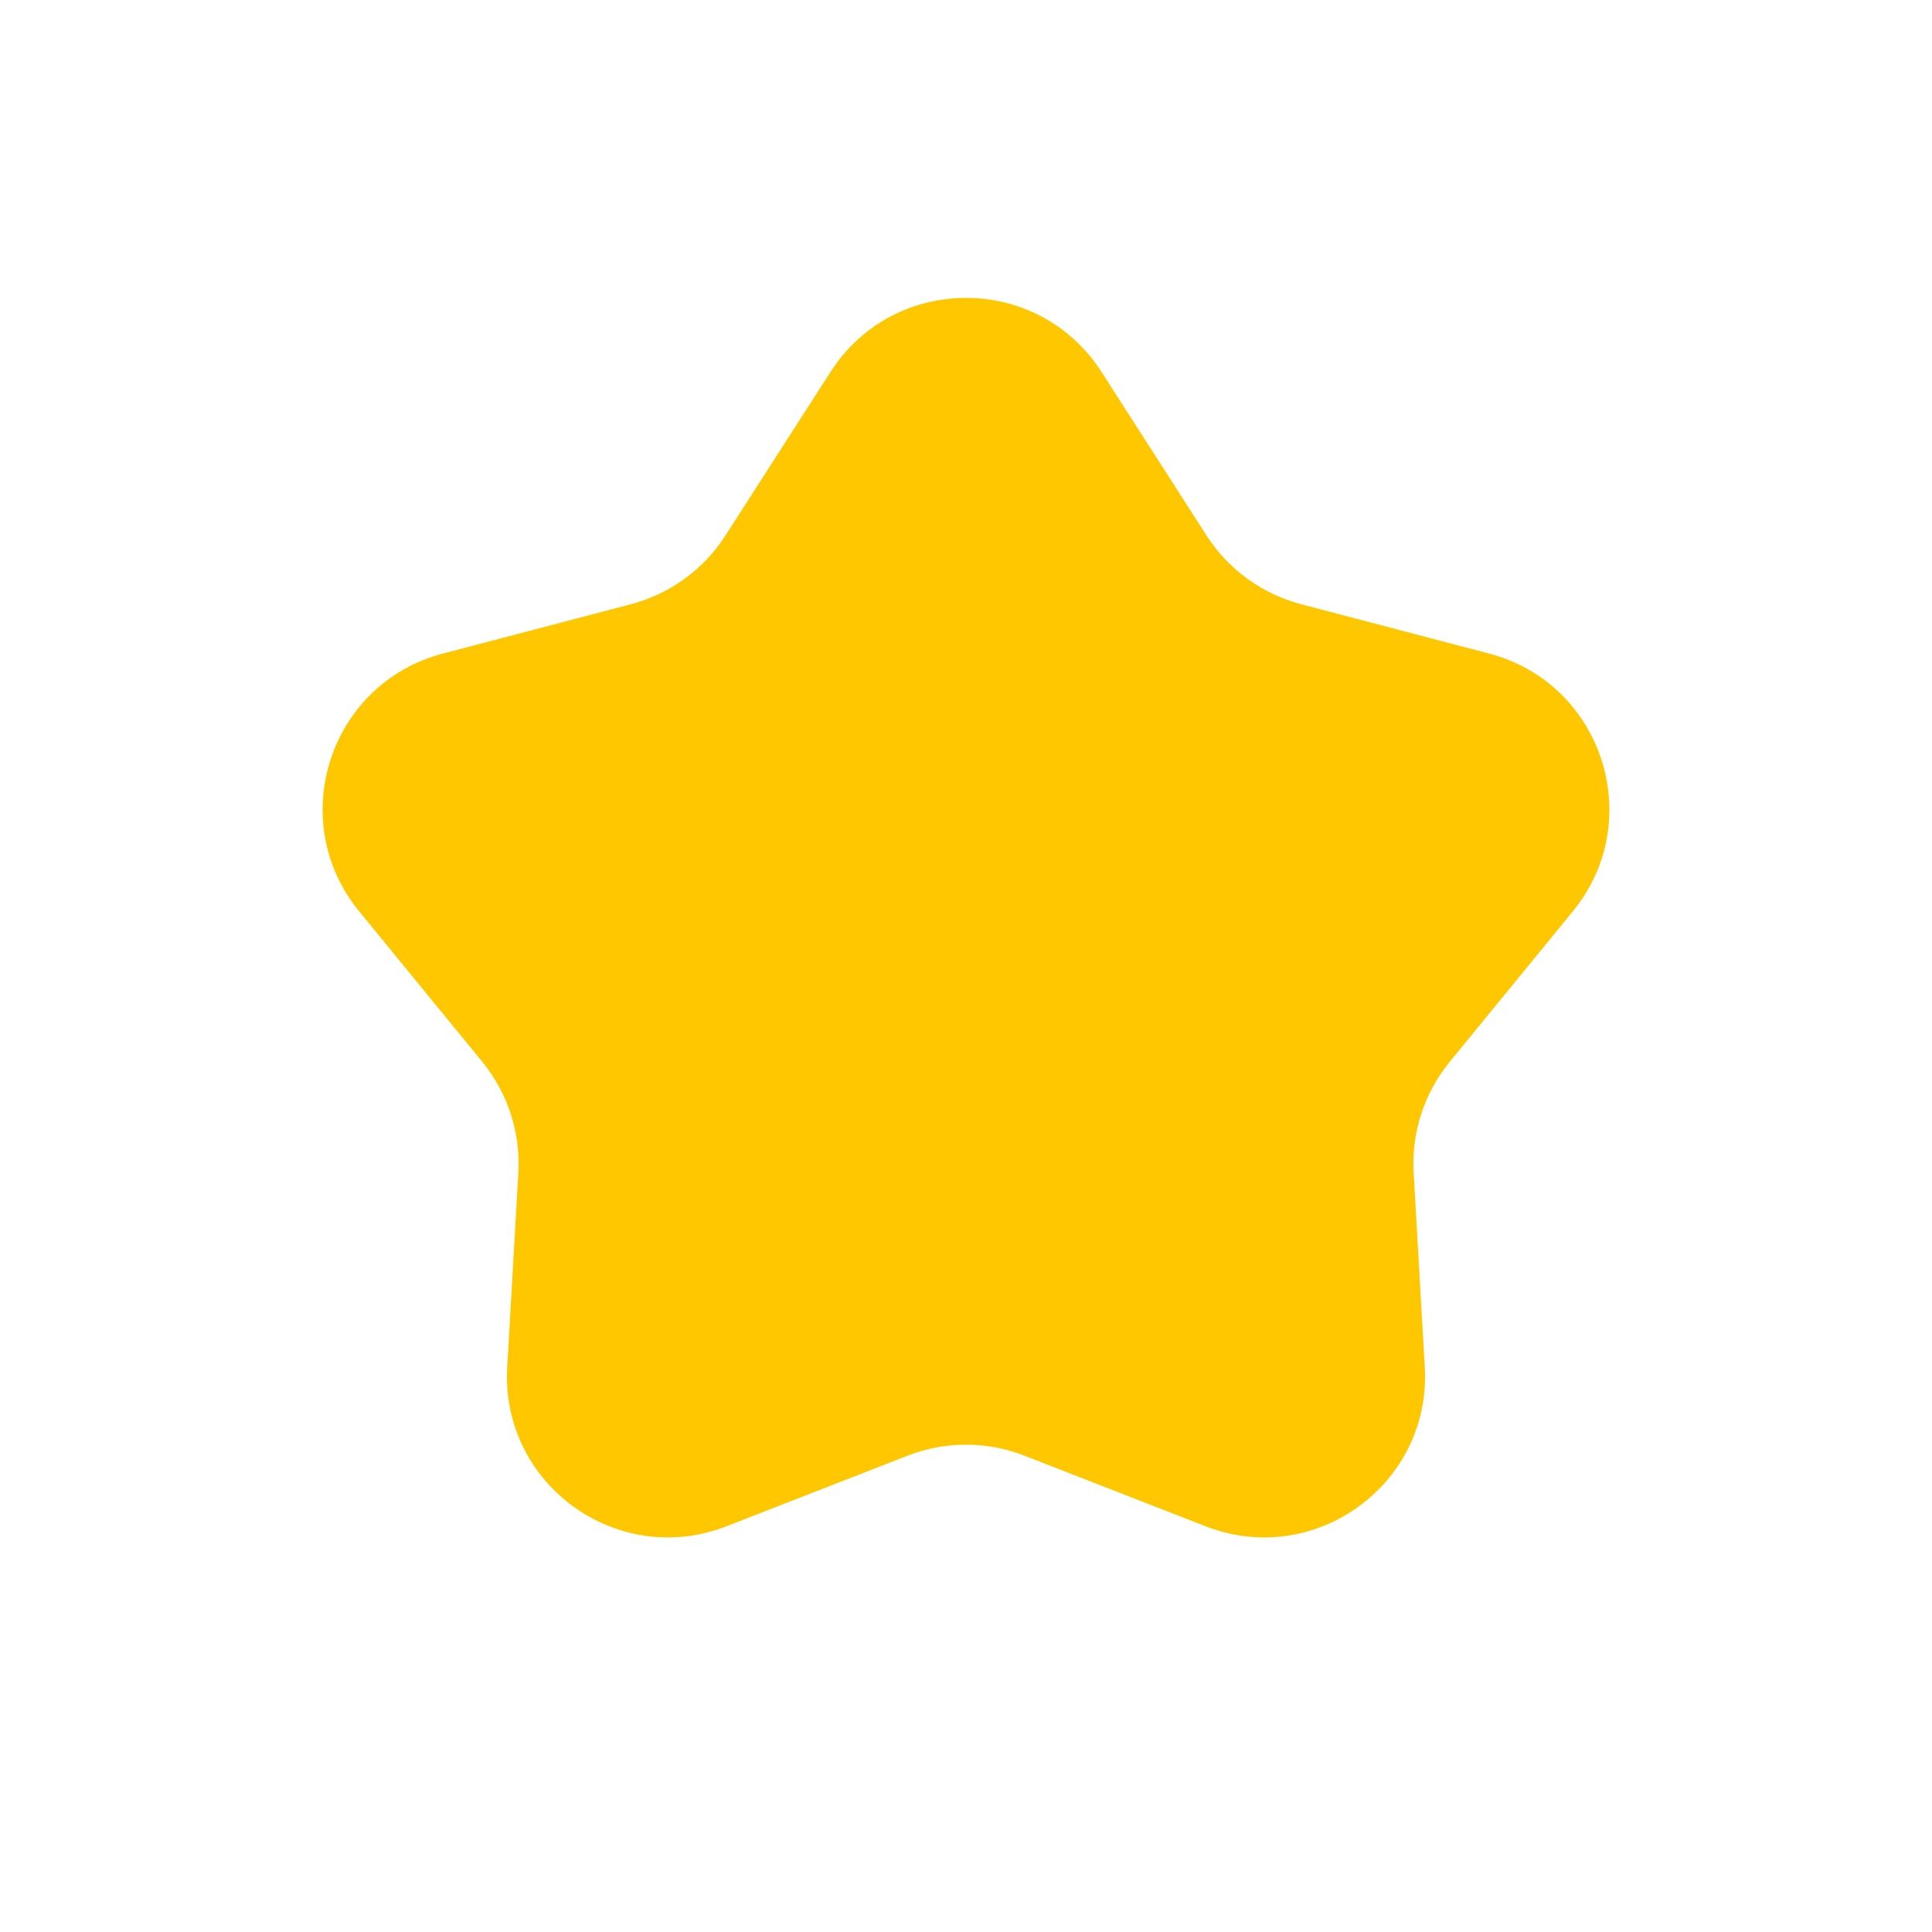 <svg width="24" height="24" viewBox="0 0 24 24" fill="none" xmlns="http://www.w3.org/2000/svg">
<path d="M10.317 4.62C11.104 3.394 12.896 3.394 13.683 4.62L14.988 6.652C15.259 7.074 15.678 7.378 16.163 7.506L18.499 8.119C19.908 8.489 20.461 10.193 19.539 11.32L18.01 13.189C17.692 13.577 17.532 14.07 17.561 14.57L17.699 16.982C17.783 18.436 16.334 19.488 14.976 18.96L12.726 18.083C12.259 17.901 11.741 17.901 11.274 18.083L9.024 18.96C7.666 19.488 6.217 18.436 6.301 16.982L6.439 14.57C6.468 14.07 6.308 13.577 5.99 13.189L4.461 11.32C3.539 10.193 4.092 8.489 5.501 8.119L7.837 7.506C8.322 7.378 8.741 7.074 9.012 6.652L10.317 4.62Z" fill="#FFC700"/>
</svg>
